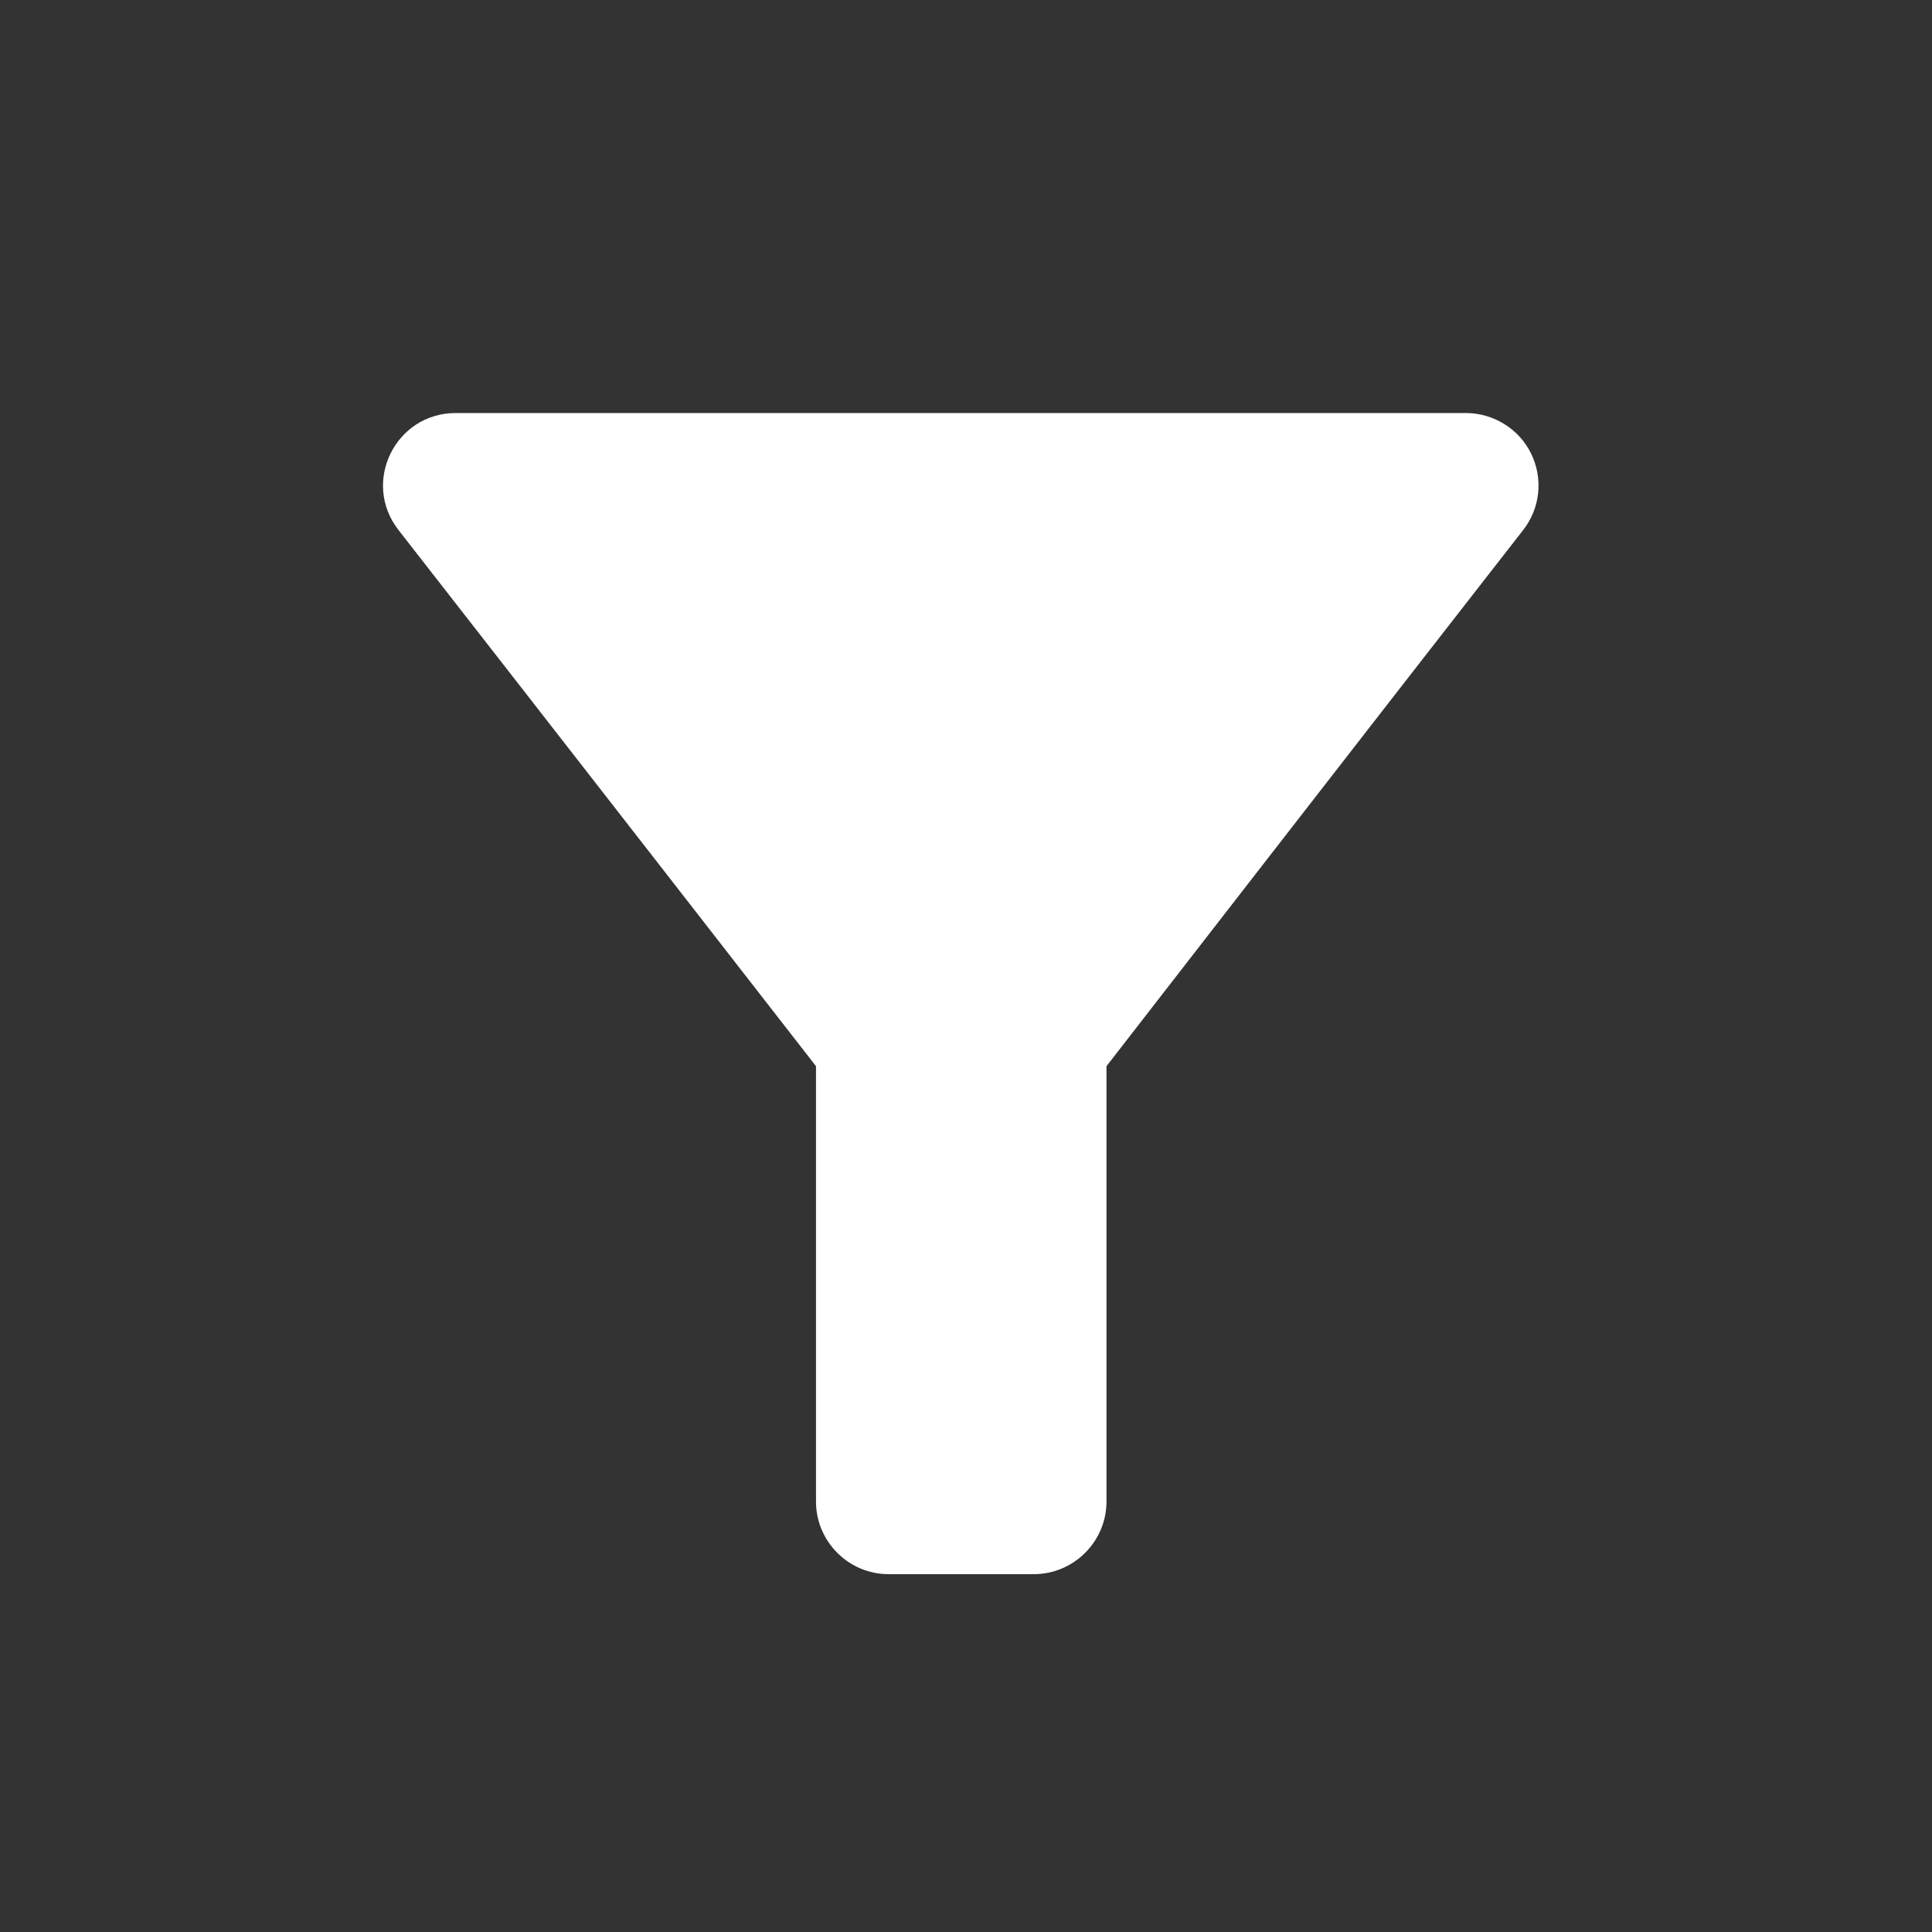 <svg width="14" height="14" viewBox="0 0 14 14" fill="none" xmlns="http://www.w3.org/2000/svg">
<rect x="0" y="0" width="14" height="14" fill="#333333" stroke="none"/>
<path d="M2.887 3.84C3.95 5.202 5.913 7.726 5.913 7.726V10.881C5.913 11.17 6.149 11.407 6.439 11.407H7.491C7.781 11.407 8.018 11.17 8.018 10.881V7.726C8.018 7.726 9.975 5.202 11.038 3.84C11.099 3.762 11.136 3.669 11.146 3.572C11.156 3.474 11.138 3.375 11.095 3.287C11.052 3.199 10.984 3.124 10.901 3.073C10.817 3.021 10.721 2.993 10.623 2.993H3.302C2.866 2.993 2.618 3.493 2.887 3.84Z" fill="white"/>
</svg>

